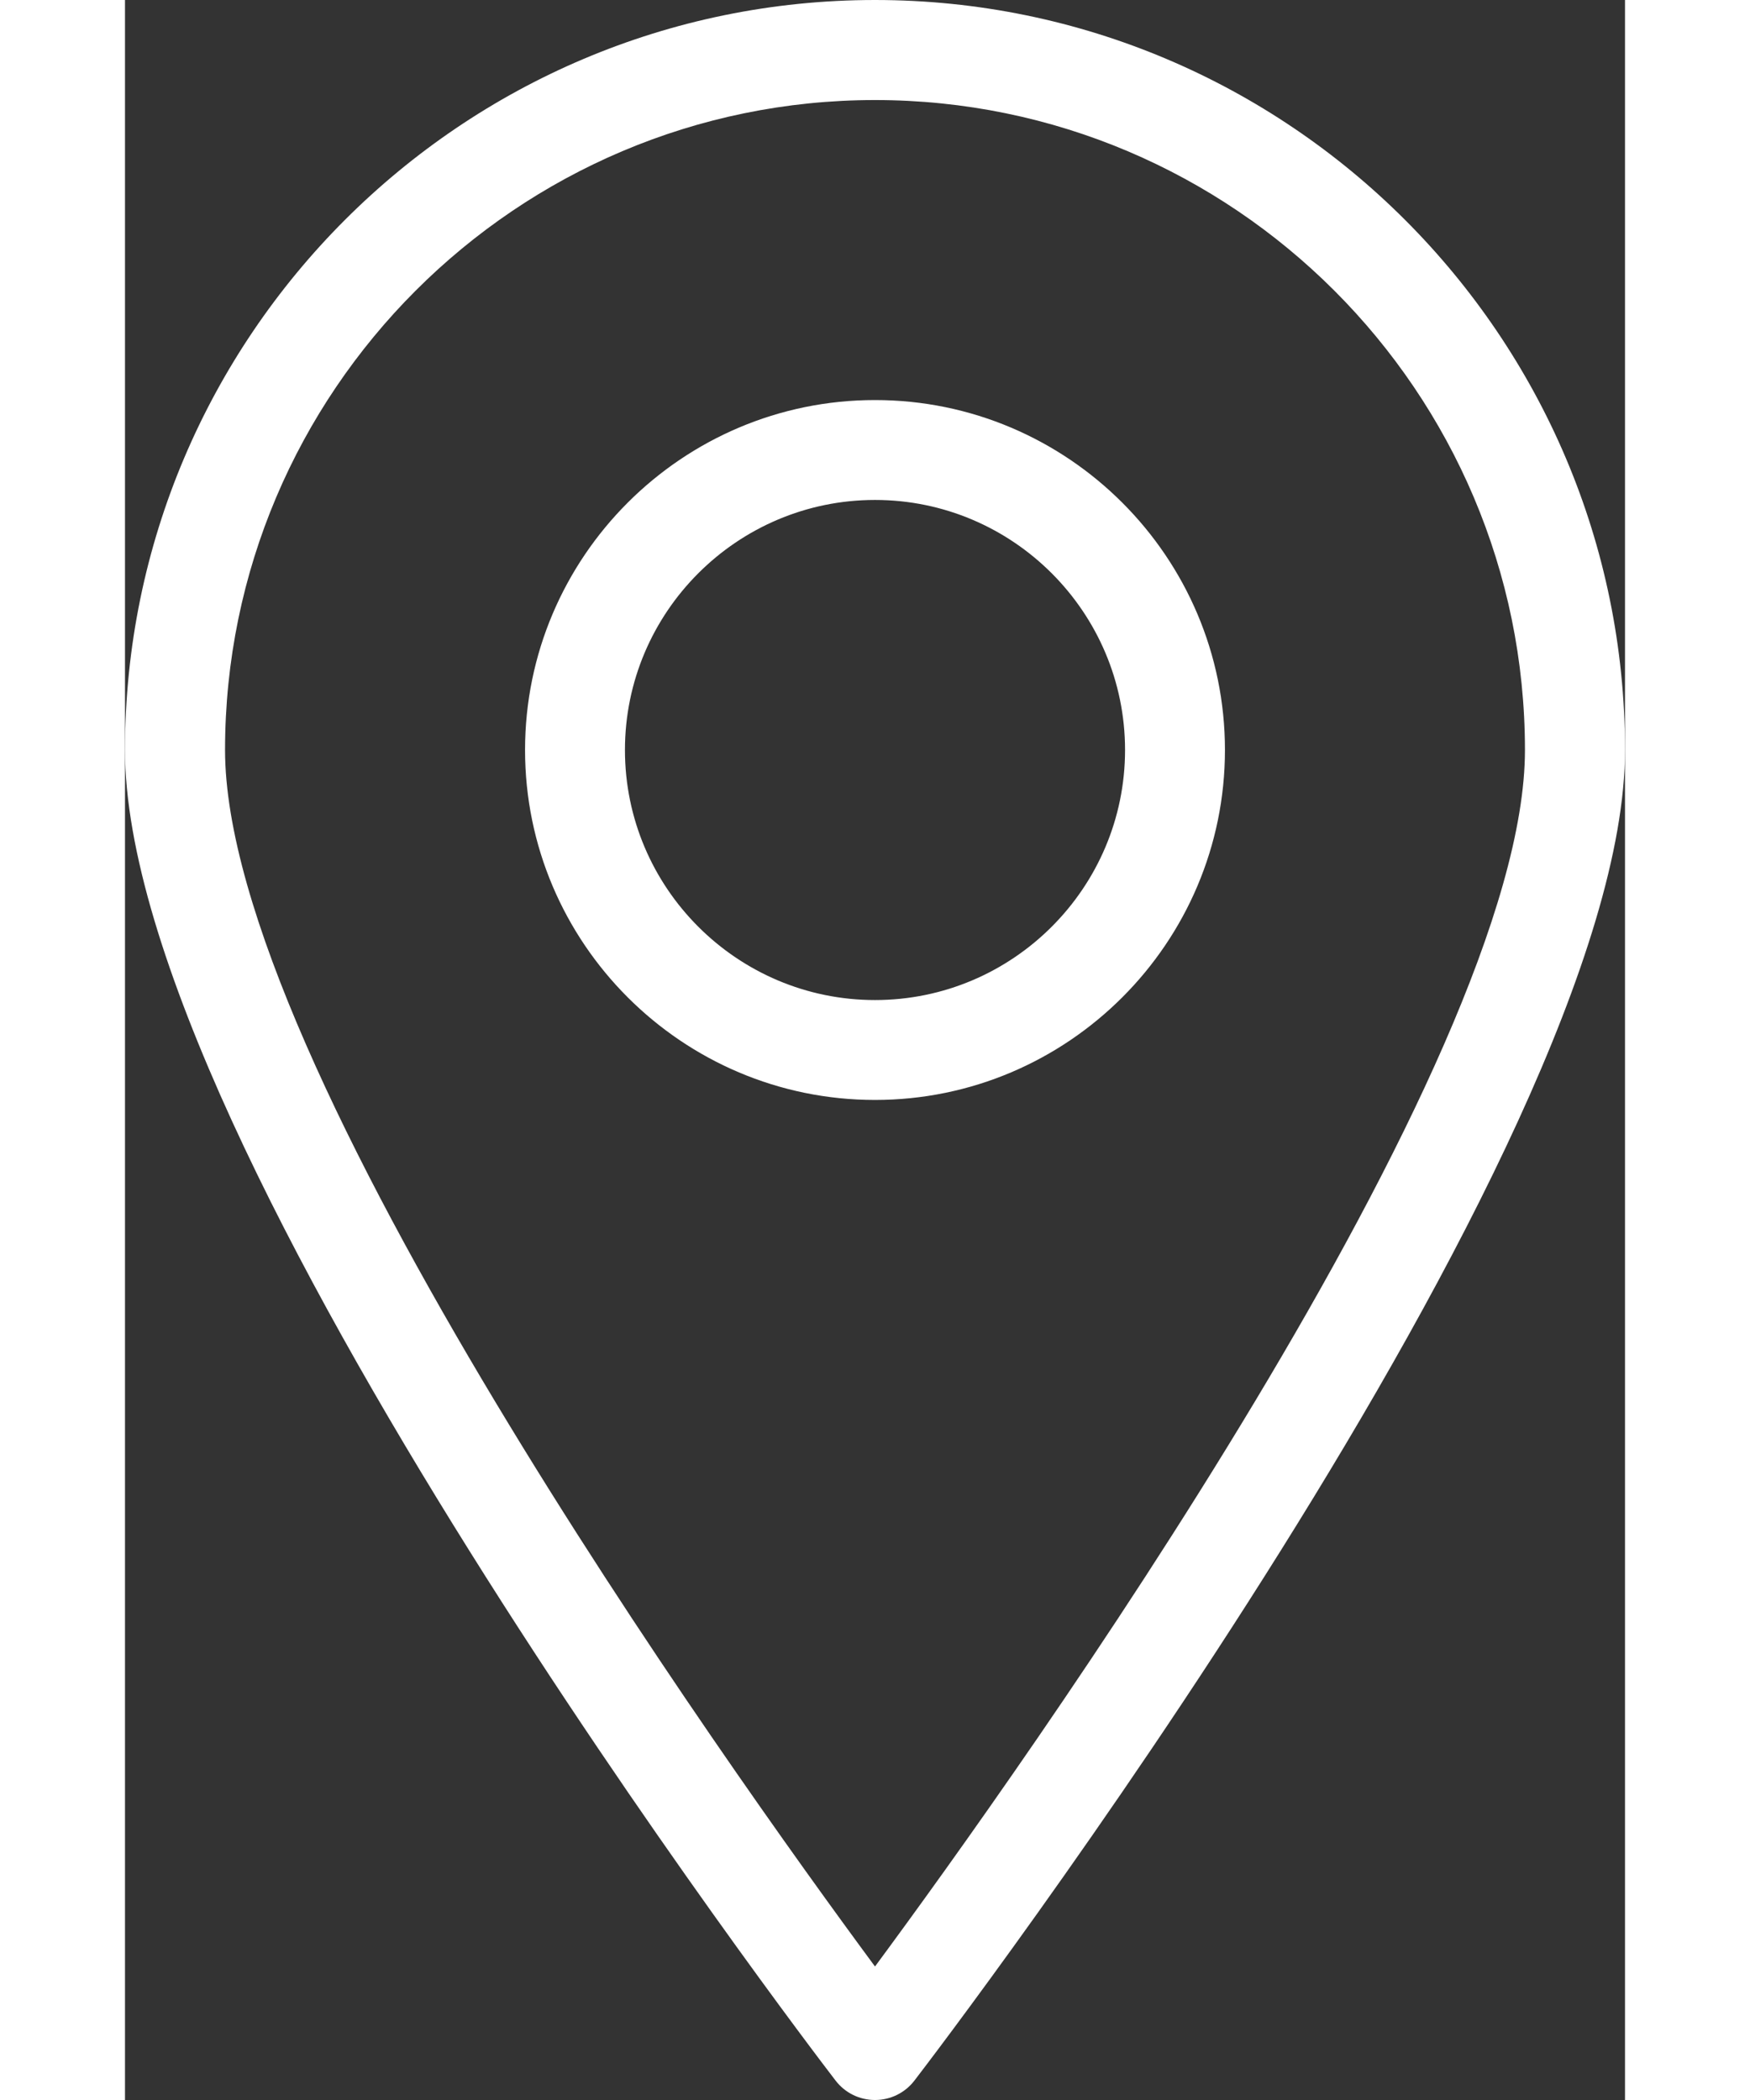 <?xml version="1.0" encoding="UTF-8"?>
<svg width="20px" height="24px" viewBox="0 0 10 14" version="1.1" xmlns="http://www.w3.org/2000/svg" xmlns:xlink="http://www.w3.org/1999/xlink">
    <rect x="0" y="0" width="10" height="14" fill="#333333" stroke="none"/>
    <!-- Generator: Sketch 48.2 (47327) - http://www.bohemiancoding.com/sketch -->
    <title>Fill 1</title>
    <desc>Created with Sketch.</desc>
    <defs></defs>
    <g id="Componentes/Large/Header" stroke="none" stroke-width="1" fill="none" fill-rule="evenodd" transform="translate(-685, -15)">
        <g id="Header" fill="#FFFFFF">
            <g id="Group-40">
                <g id="Group-10" transform="translate(620, 11)">
                    <g id="Group-49" transform="translate(51, 0)">
                        <g id="Group-2">
                            <g id="Group-54">
                                <g id="Group-15" transform="translate(14, 4)">
                                    <path d="M5,13.11 C4.021,11.785 0.667,7.09 0.667,5 C0.667,2.611 2.611,0.667 5,0.667 C7.389,0.667 9.333,2.611 9.333,5 C9.333,7.09 5.979,11.785 5,13.11 M5,0 C2.243,0 0,2.243 0,5 C0,7.66 4.542,13.617 4.736,13.869 C4.799,13.952 4.896,14 5,14 C5.104,14 5.201,13.952 5.264,13.869 C5.458,13.617 10,7.66 10,5 C10,2.243 7.757,0 5,0 M5,6.667 C4.081,6.667 3.333,5.919 3.333,5 C3.333,4.081 4.081,3.333 5,3.333 C5.919,3.333 6.667,4.081 6.667,5 C6.667,5.919 5.919,6.667 5,6.667 M5,2.667 C3.714,2.667 2.667,3.714 2.667,5 C2.667,6.286 3.714,7.333 5,7.333 C6.286,7.333 7.333,6.286 7.333,5 C7.333,3.714 6.286,2.667 5,2.667" id="Fill-1"></path>
                                </g>
                            </g>
                        </g>
                    </g>
                </g>
            </g>
        </g>
    </g>
</svg>